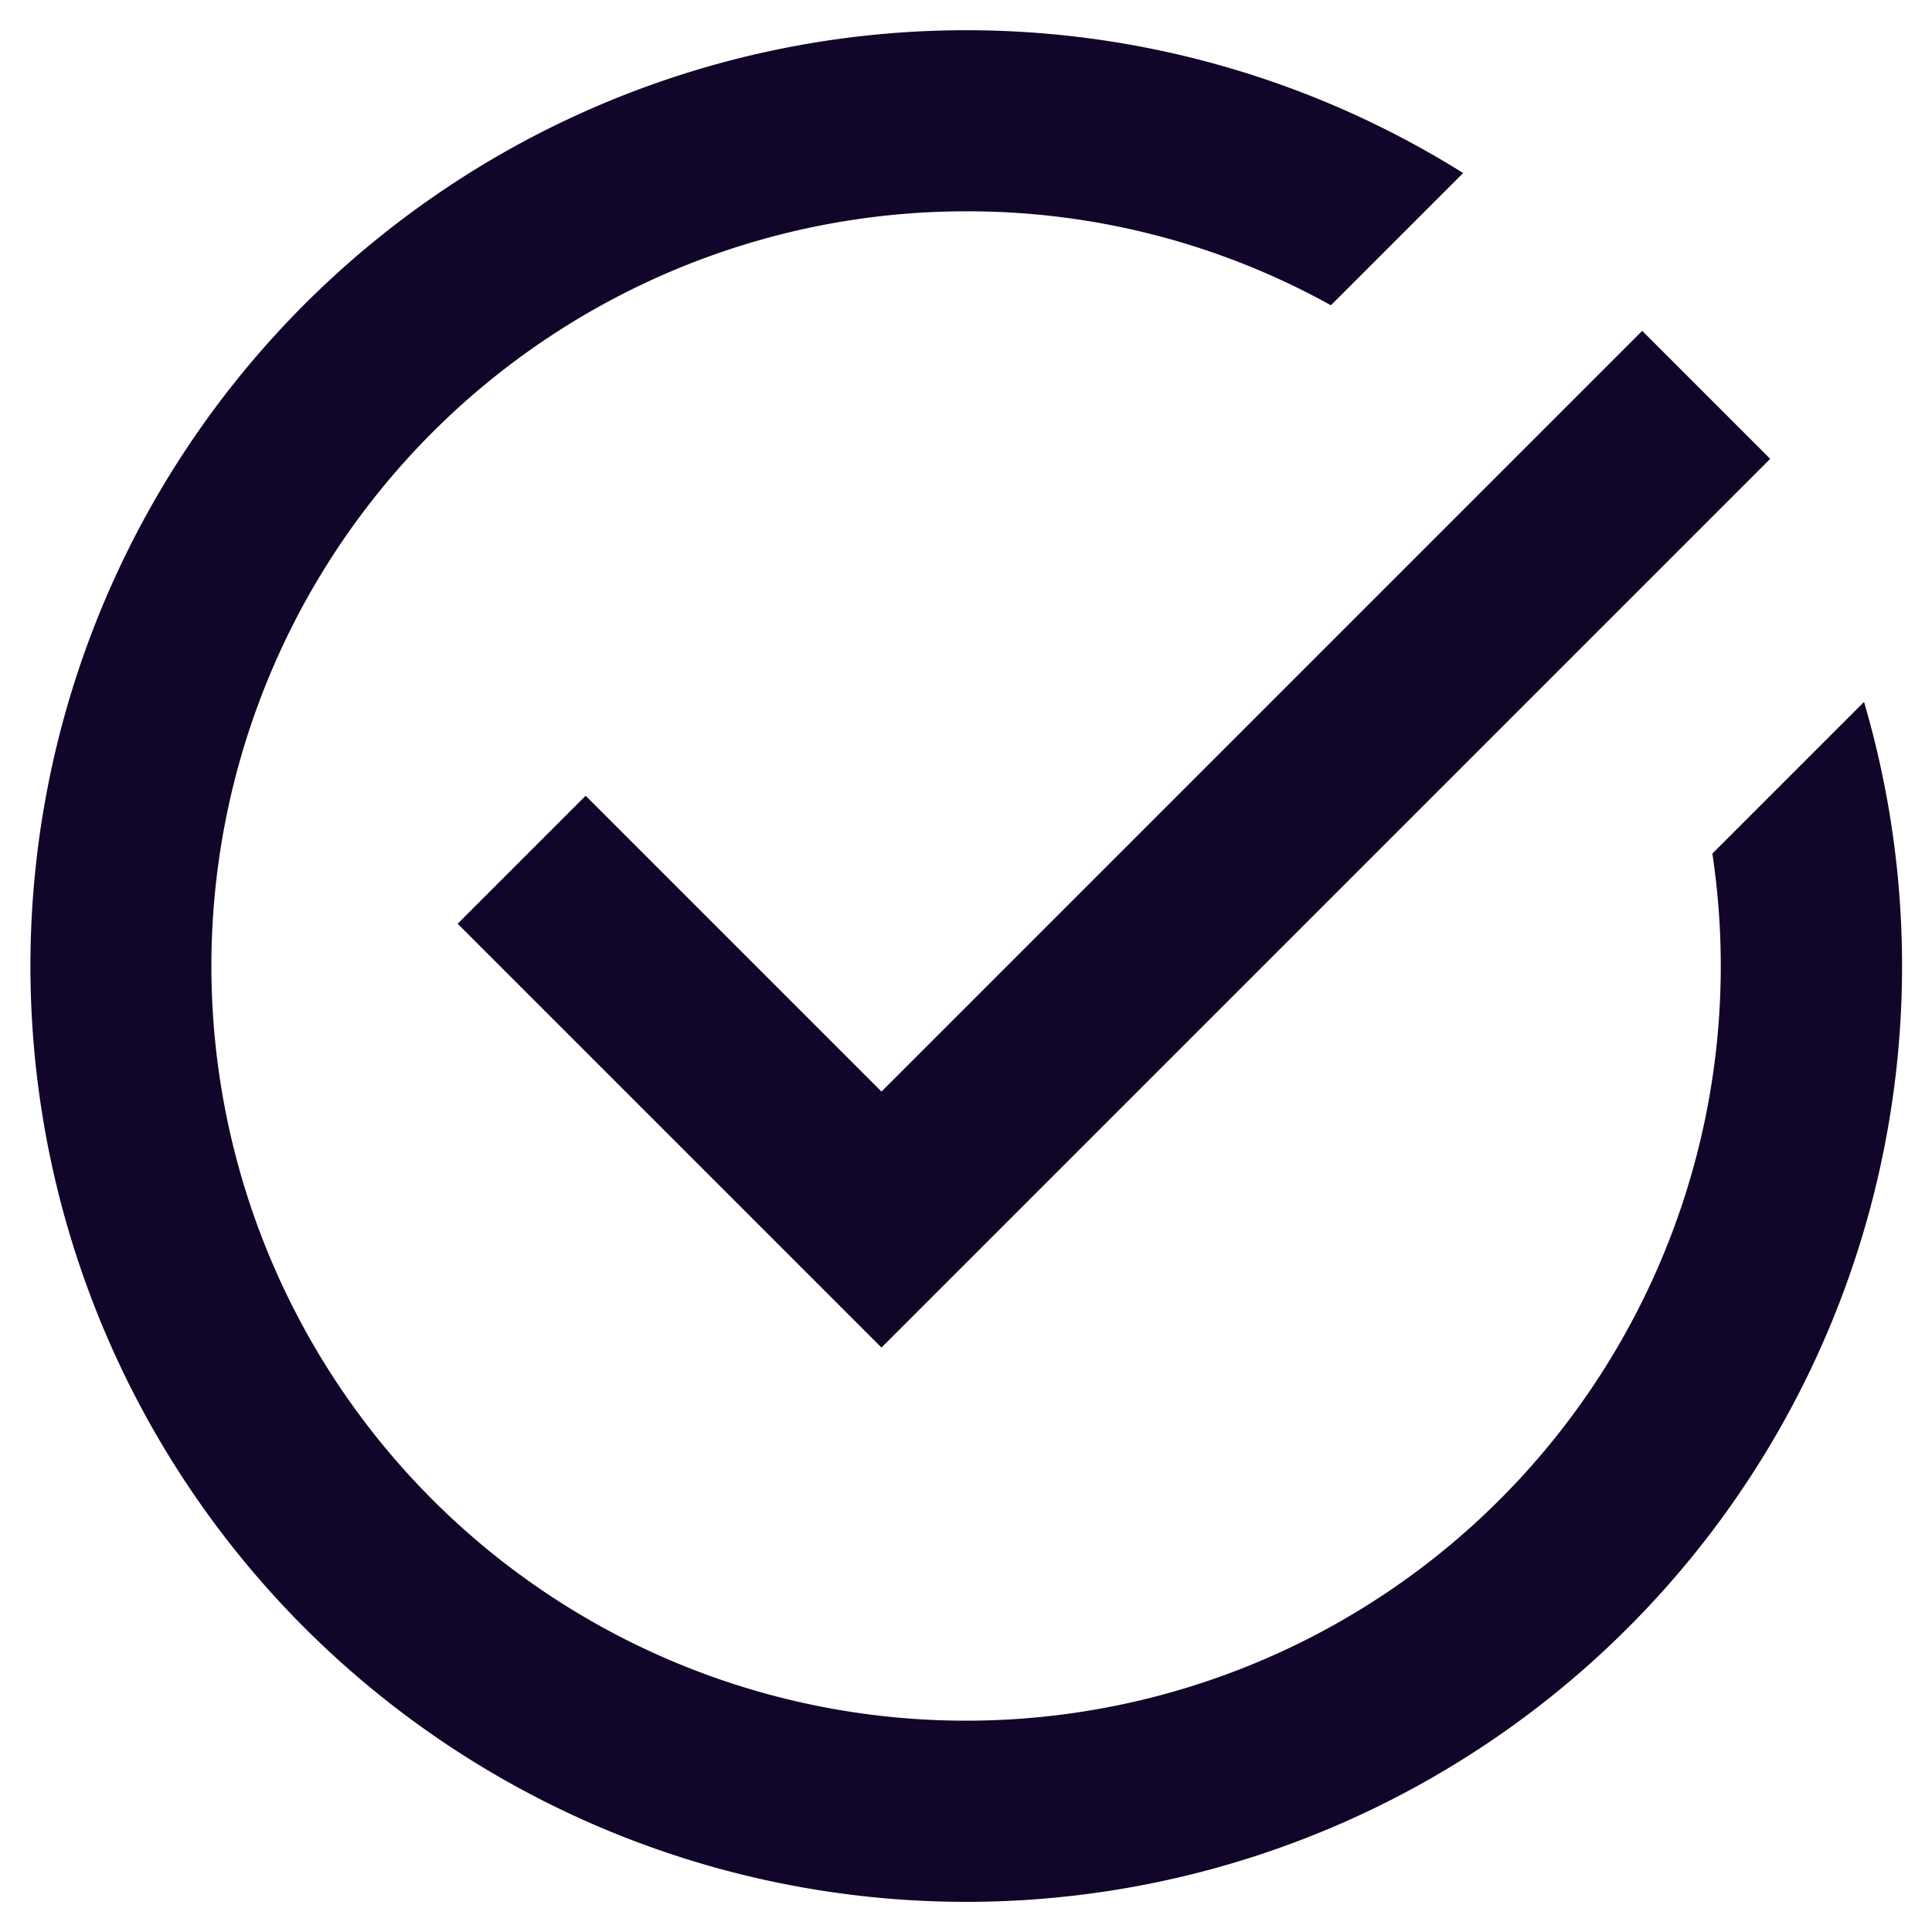 <svg xmlns="http://www.w3.org/2000/svg" width="16" height="16" fill="none"><g fill="#110529" clip-path="url(#a)"><path d="M8 1.75a6.25 6.25 0 1 0 6.181 5.319l1.256-1.256a7.75 7.75 0 1 1-3.32-4.38l-1.095 1.095A6.2 6.2 0 0 0 8 1.75"/><path d="M14.66 3.8 13.6 2.74l-6.3 6.3-2.45-2.45-1.06 1.06 3.51 3.51z"/></g><defs><clipPath id="a"><path fill="#fff" d="M0 0h16v16H0z"/></clipPath></defs></svg>